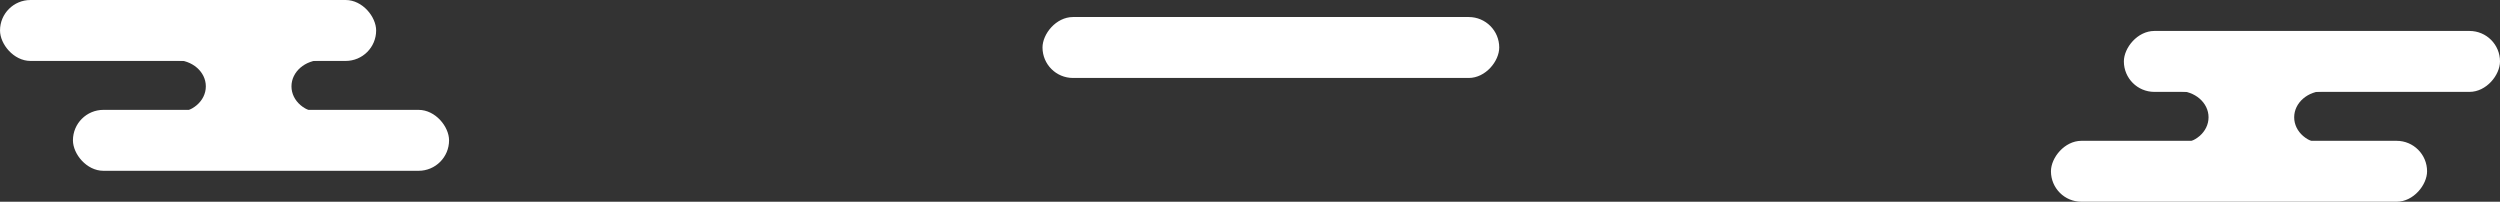 <svg xmlns:svg="http://www.w3.org/2000/svg" xmlns="http://www.w3.org/2000/svg" version="1.1" width="1042.2" height="84.1"><rect width="100%" height="100%" fill="#333333" stroke="none"/><rect transform="scale(-1,1)" ry="12.7" y="7.1" x="-625" height="25.4" width="190.4" fill="#fff"/><g transform="translate(401.607,63.102)" fill="#fff"><rect ry="12.7" y="-17.3" x="-371.2" height="25.4" width="156.8" fill="#fff"/><path d="m-328.5-38.1c7 0 12.7 4.9 12.7 11 0 6.1-5.7 11-12.7 11l61.1 0c-7 0-12.7-4.9-12.7-11 0-6.1 5.7-11 12.7-11l-61.1 0z" fill="#fff"/><rect ry="12.7" y="-63.1" x="-401.6" height="25.4" width="156.8" fill="#fff"/></g><g transform="matrix(-1,0,0,1,640.6,76.003)" fill="#fff"><rect ry="12.7" y="-17.3" x="-371.2" height="25.4" width="156.8" fill="#fff"/><path d="m-328.5-38.1c7 0 12.7 4.9 12.7 11 0 6.1-5.7 11-12.7 11l61.1 0c-7 0-12.7-4.9-12.7-11 0-6.1 5.7-11 12.7-11l-61.1 0z" fill="#fff"/><rect ry="12.7" y="-63.1" x="-401.6" height="25.4" width="156.8" fill="#fff"/></g></svg>
